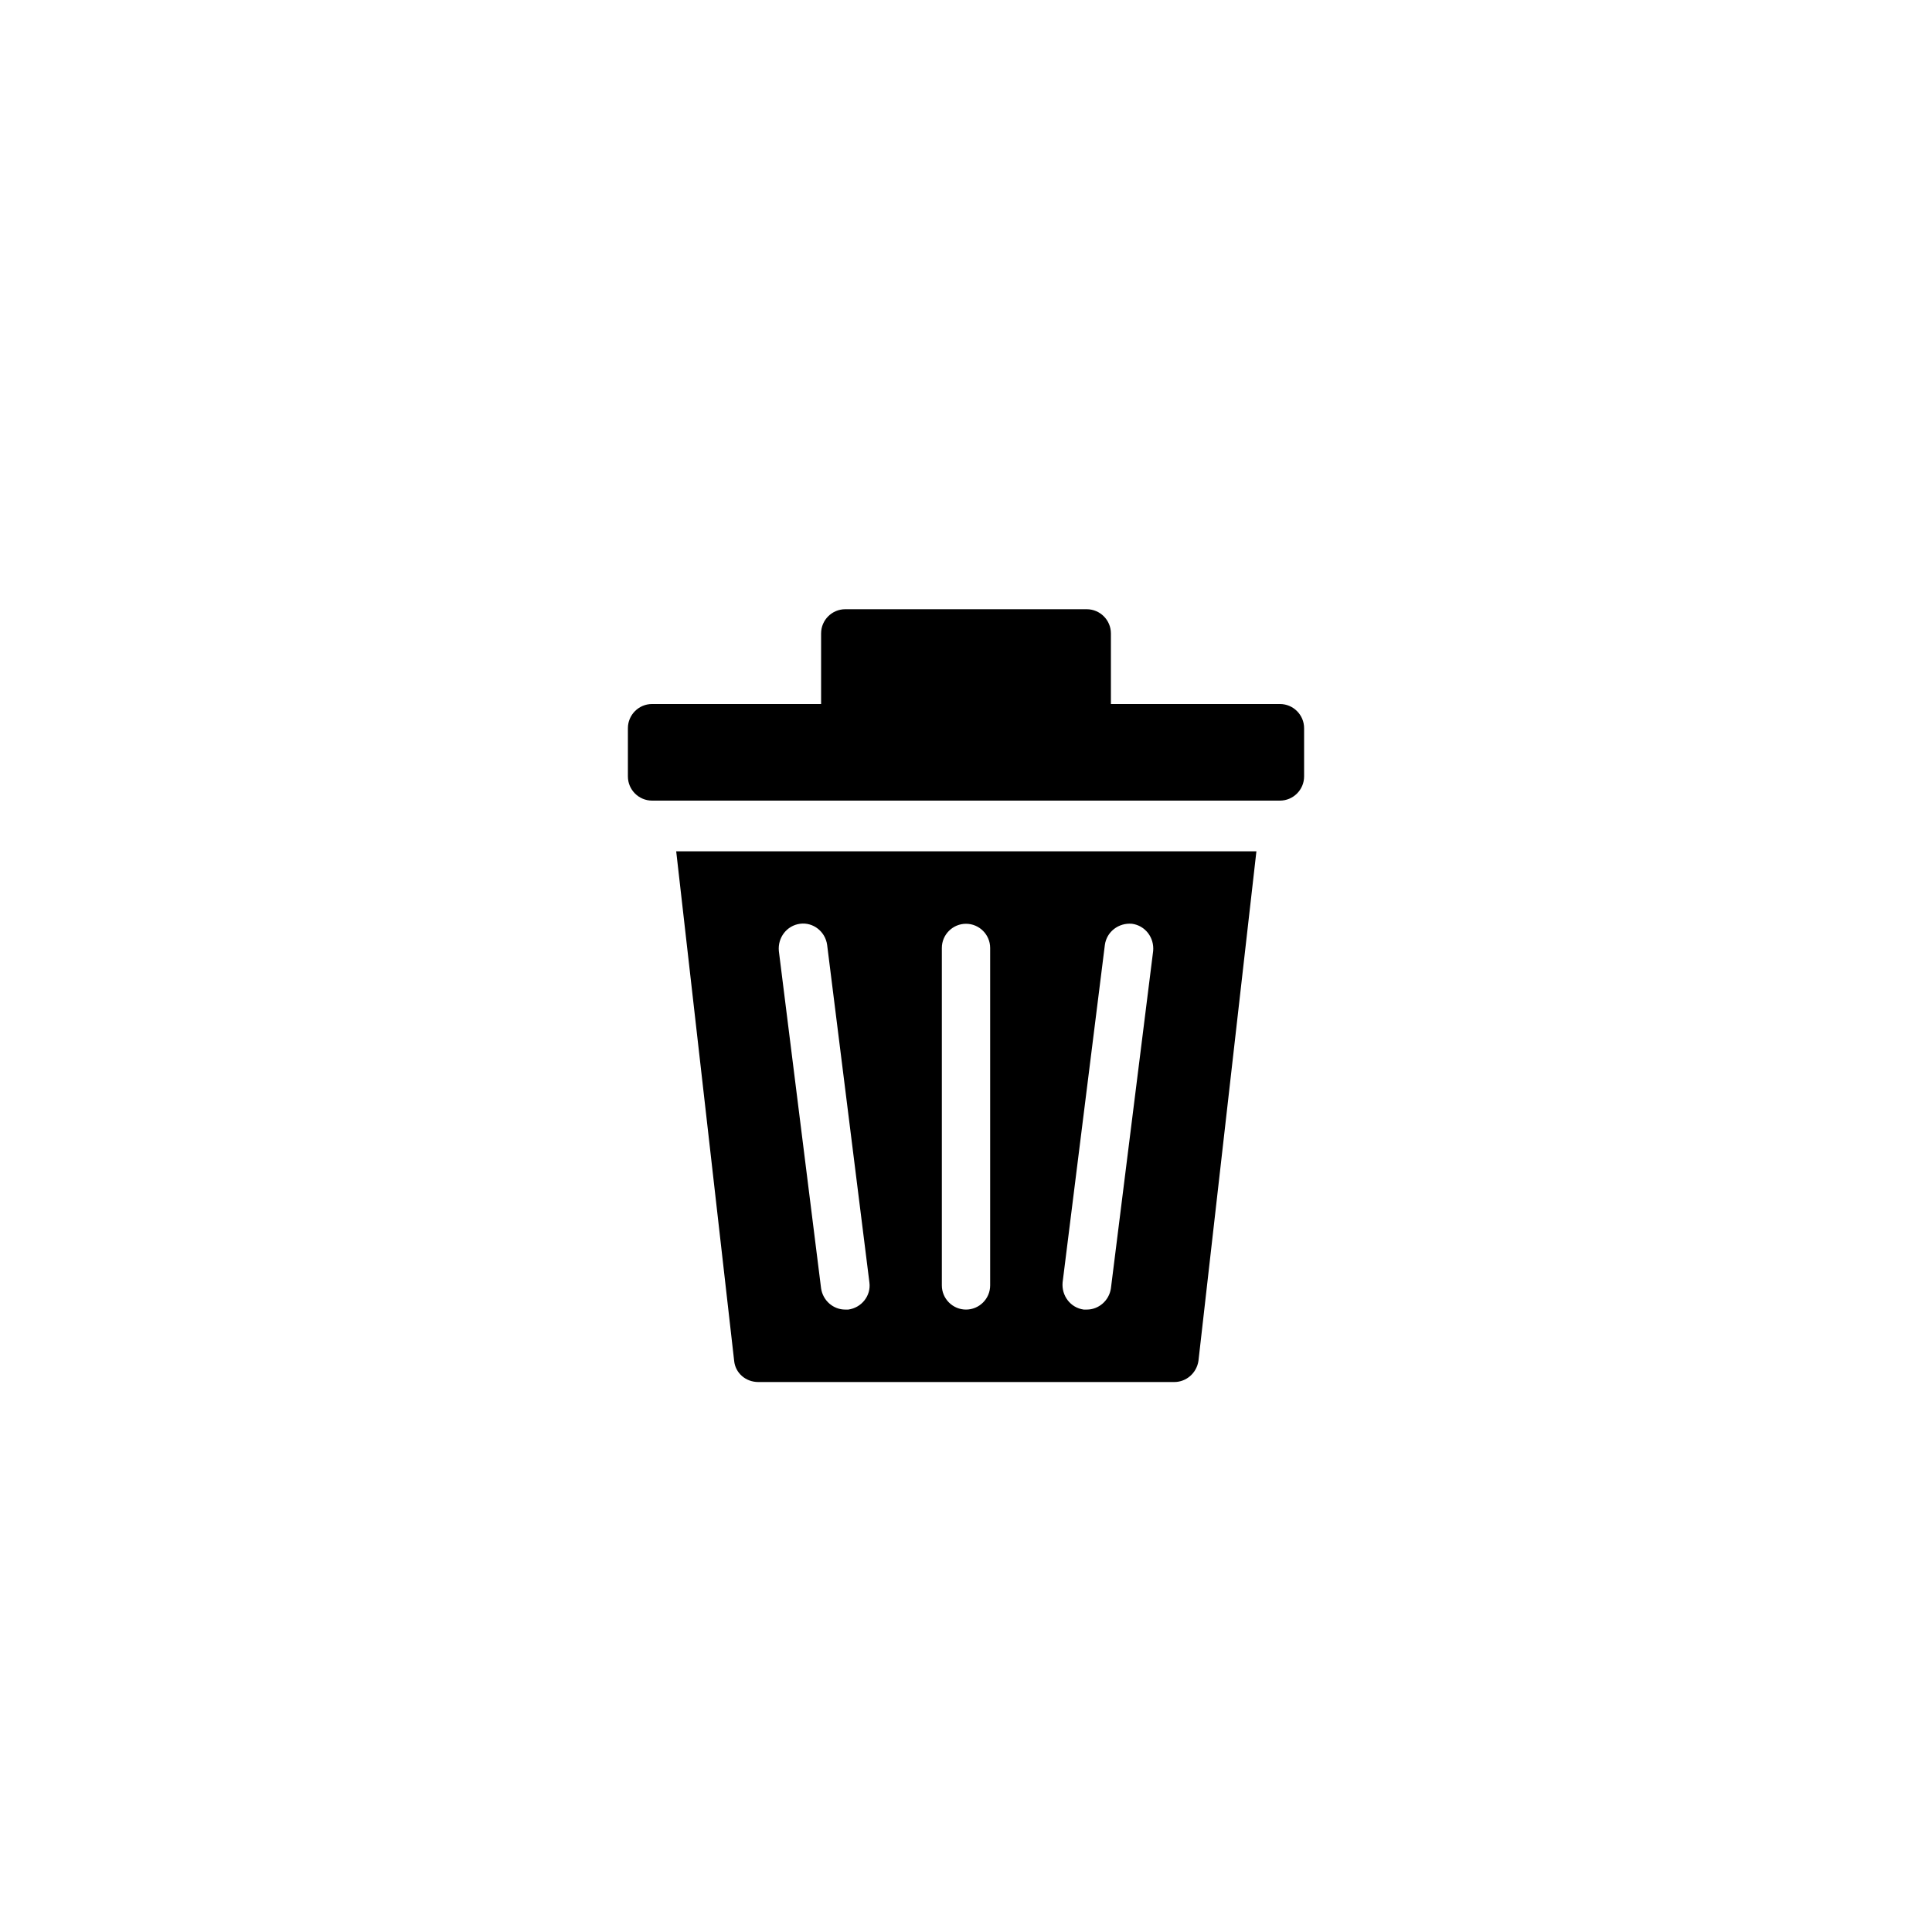 <svg xmlns="http://www.w3.org/2000/svg" xmlns:xlink="http://www.w3.org/1999/xlink" width="500" zoomAndPan="magnify" viewBox="0 0 375 375" height="500" preserveAspectRatio="xMidYMid meet" version="1.0"><defs><clipPath id="669edebc65"><path d="M 121.875 118.25 L 253.125 118.25 L 253.125 156 L 121.875 156 Z M 121.875 118.25 " clip-rule="nonzero"/></clipPath><clipPath id="0d2d16b877"><path d="M 131 165 L 244 165 L 244 268.25 L 131 268.25 Z M 131 165 " clip-rule="nonzero"/></clipPath></defs><g clip-path="url(#669edebc65)"><path fill="#000000" d="M 248.438 136.648 L 215.625 136.648 L 215.625 122.938 C 215.625 120.359 213.516 118.25 210.938 118.25 L 164.062 118.25 C 161.484 118.25 159.375 120.359 159.375 122.938 L 159.375 136.648 L 126.562 136.648 C 123.984 136.648 121.875 138.758 121.875 141.336 L 121.875 150.711 C 121.875 153.289 123.984 155.398 126.562 155.398 L 248.438 155.398 C 251.016 155.398 253.125 153.289 253.125 150.711 L 253.125 141.336 C 253.125 138.758 251.016 136.648 248.438 136.648 Z M 248.438 136.648 " fill-opacity="1" fill-rule="nonzero"/></g><g clip-path="url(#0d2d16b877)"><path fill="#000000" d="M 142.5 264.148 C 142.734 266.492 144.727 268.25 147.188 268.25 L 227.93 268.25 C 230.273 268.25 232.266 266.492 232.617 264.148 L 243.867 165.242 L 131.25 165.242 Z M 206.25 248.914 L 214.453 183.406 C 214.805 180.828 217.148 179.07 219.727 179.305 C 222.305 179.656 224.062 182 223.828 184.578 L 215.625 250.086 C 215.273 252.43 213.281 254.188 210.938 254.188 C 210.703 254.188 210.586 254.188 210.352 254.188 C 207.773 253.836 206.016 251.492 206.25 248.914 Z M 182.812 183.992 C 182.812 181.414 184.922 179.305 187.5 179.305 C 190.078 179.305 192.188 181.414 192.188 183.992 L 192.188 249.5 C 192.188 252.078 190.078 254.188 187.5 254.188 C 184.922 254.188 182.812 252.078 182.812 249.5 Z M 155.273 179.305 C 157.852 178.953 160.195 180.828 160.547 183.406 L 168.75 248.914 C 169.102 251.492 167.227 253.836 164.648 254.188 C 164.414 254.188 164.297 254.188 164.062 254.188 C 161.719 254.188 159.727 252.43 159.375 250.086 L 151.172 184.578 C 150.938 182 152.695 179.656 155.273 179.305 Z M 155.273 179.305 " fill-opacity="1" fill-rule="nonzero"/></g></svg>